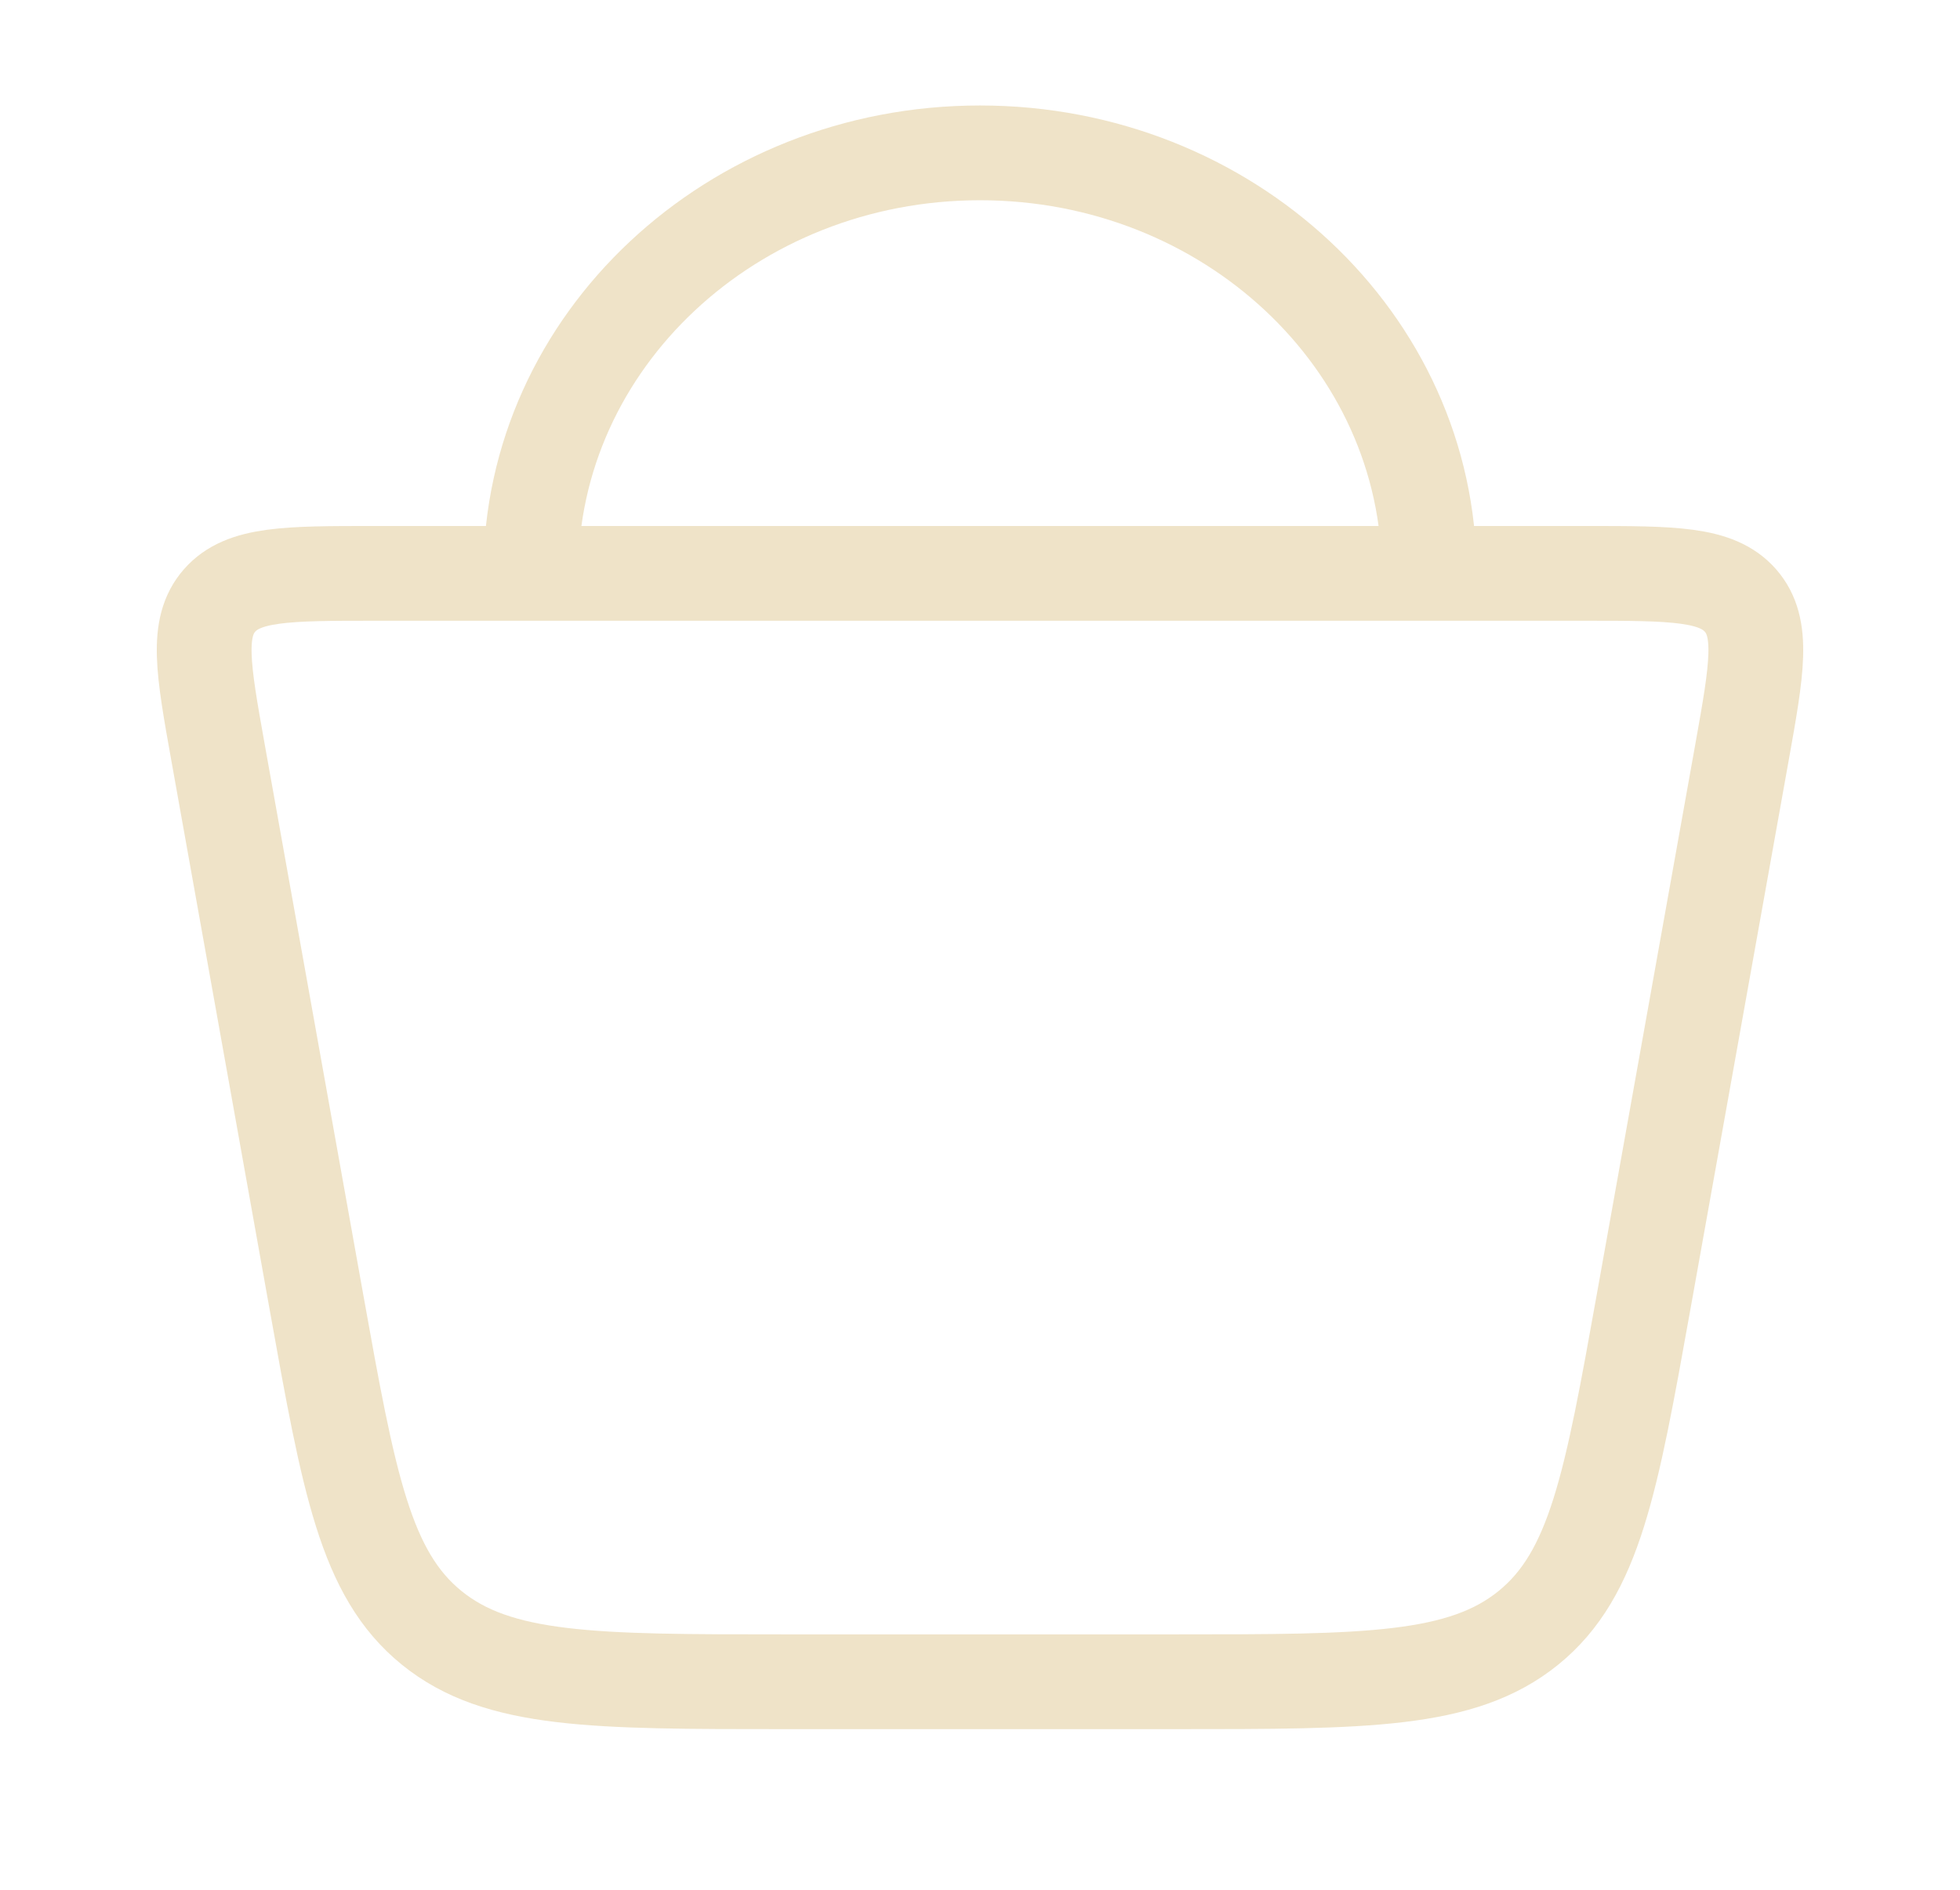 <svg width="28" height="27" viewBox="0 0 28 27" fill="none" xmlns="http://www.w3.org/2000/svg">
<path d="M4.518 18.589L3.114 10.747C2.902 9.561 2.796 8.969 3.136 8.58C3.476 8.192 4.1 8.192 5.35 8.192H22.65C23.9 8.192 24.524 8.192 24.864 8.58C25.204 8.969 25.098 9.561 24.886 10.747L23.482 18.589C23.016 21.188 22.784 22.487 21.834 23.258C20.883 24.028 19.514 24.028 16.775 24.028H11.226C8.486 24.028 7.117 24.028 6.167 23.258C5.217 22.487 4.984 21.188 4.518 18.589Z" stroke="#EFE3C8" stroke-width="1.354"/>
<path d="M20.417 8.192C20.417 4.874 17.544 2.184 14 2.184C10.456 2.184 7.583 4.874 7.583 8.192" stroke="#EFE3C8" stroke-width="1.354"/>
</svg>
